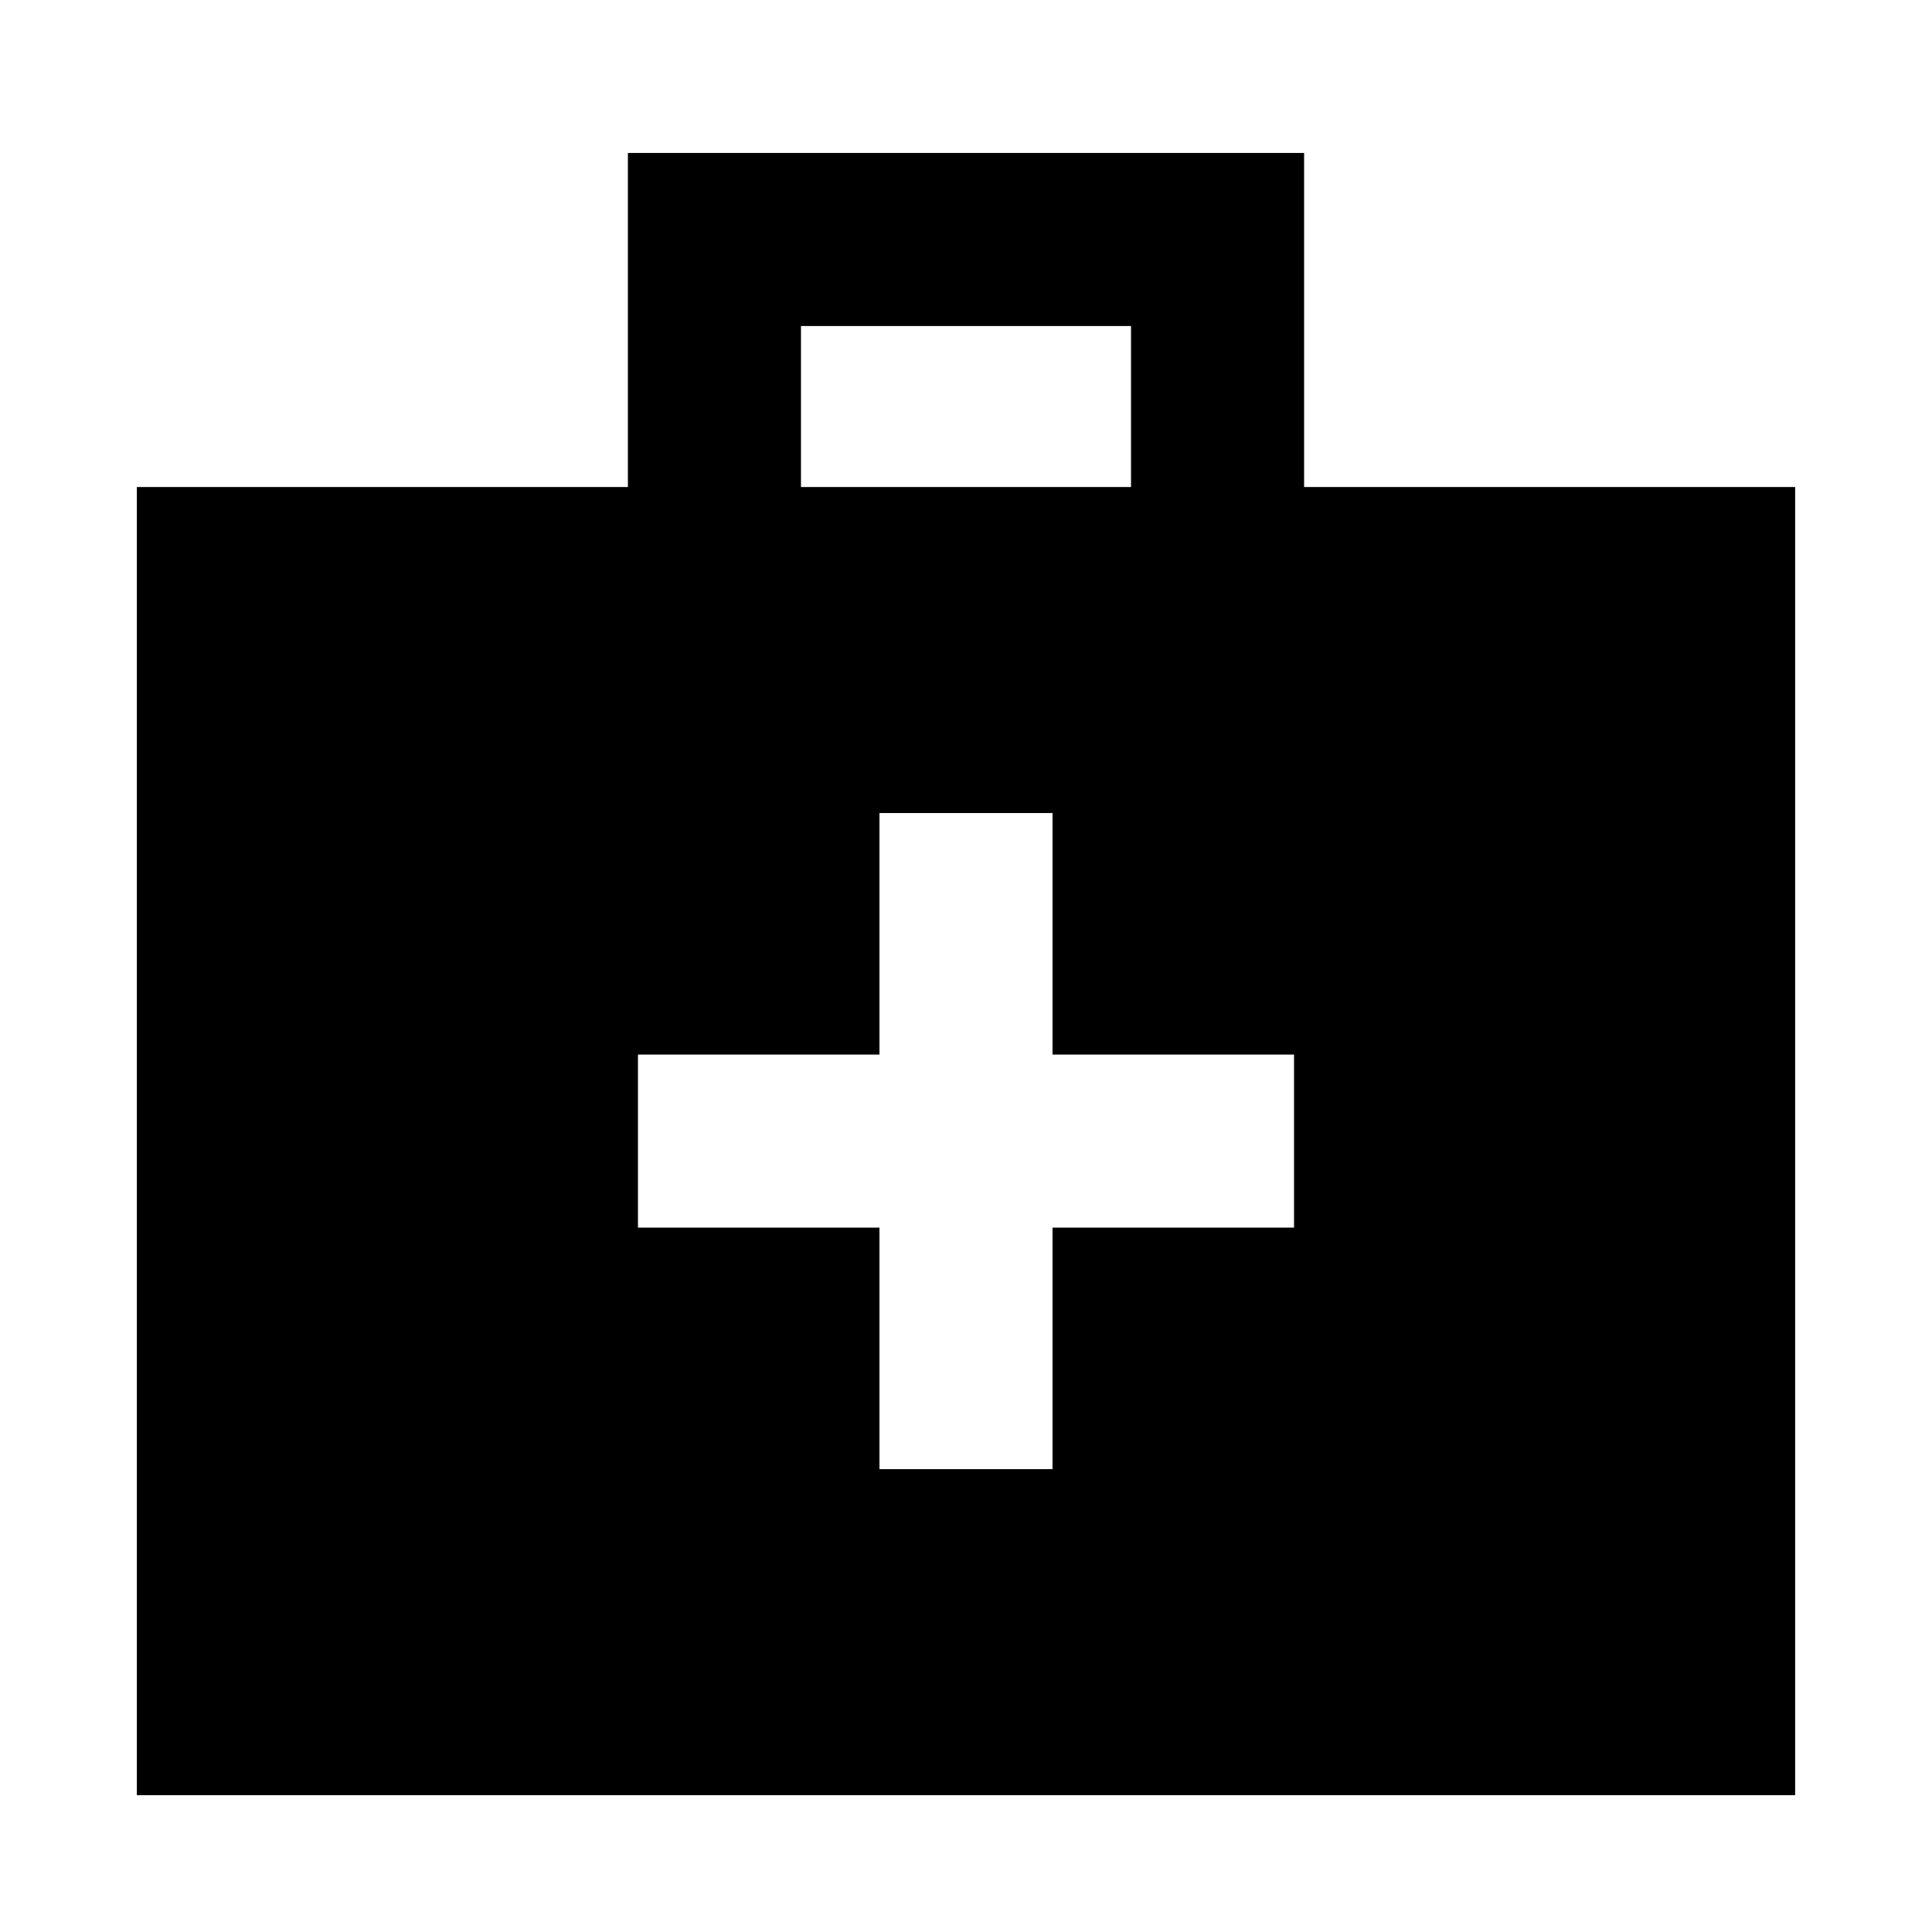 <svg xmlns="http://www.w3.org/2000/svg" height="24" viewBox="0 -960 960 960" width="24"><path d="M68-68v-650h244v-166h336v166h244v650H68Zm330-650h164v-80H398v80Zm39 368v120h86v-120h120v-86H523v-120h-86v120H317v86h120Z"/></svg>
